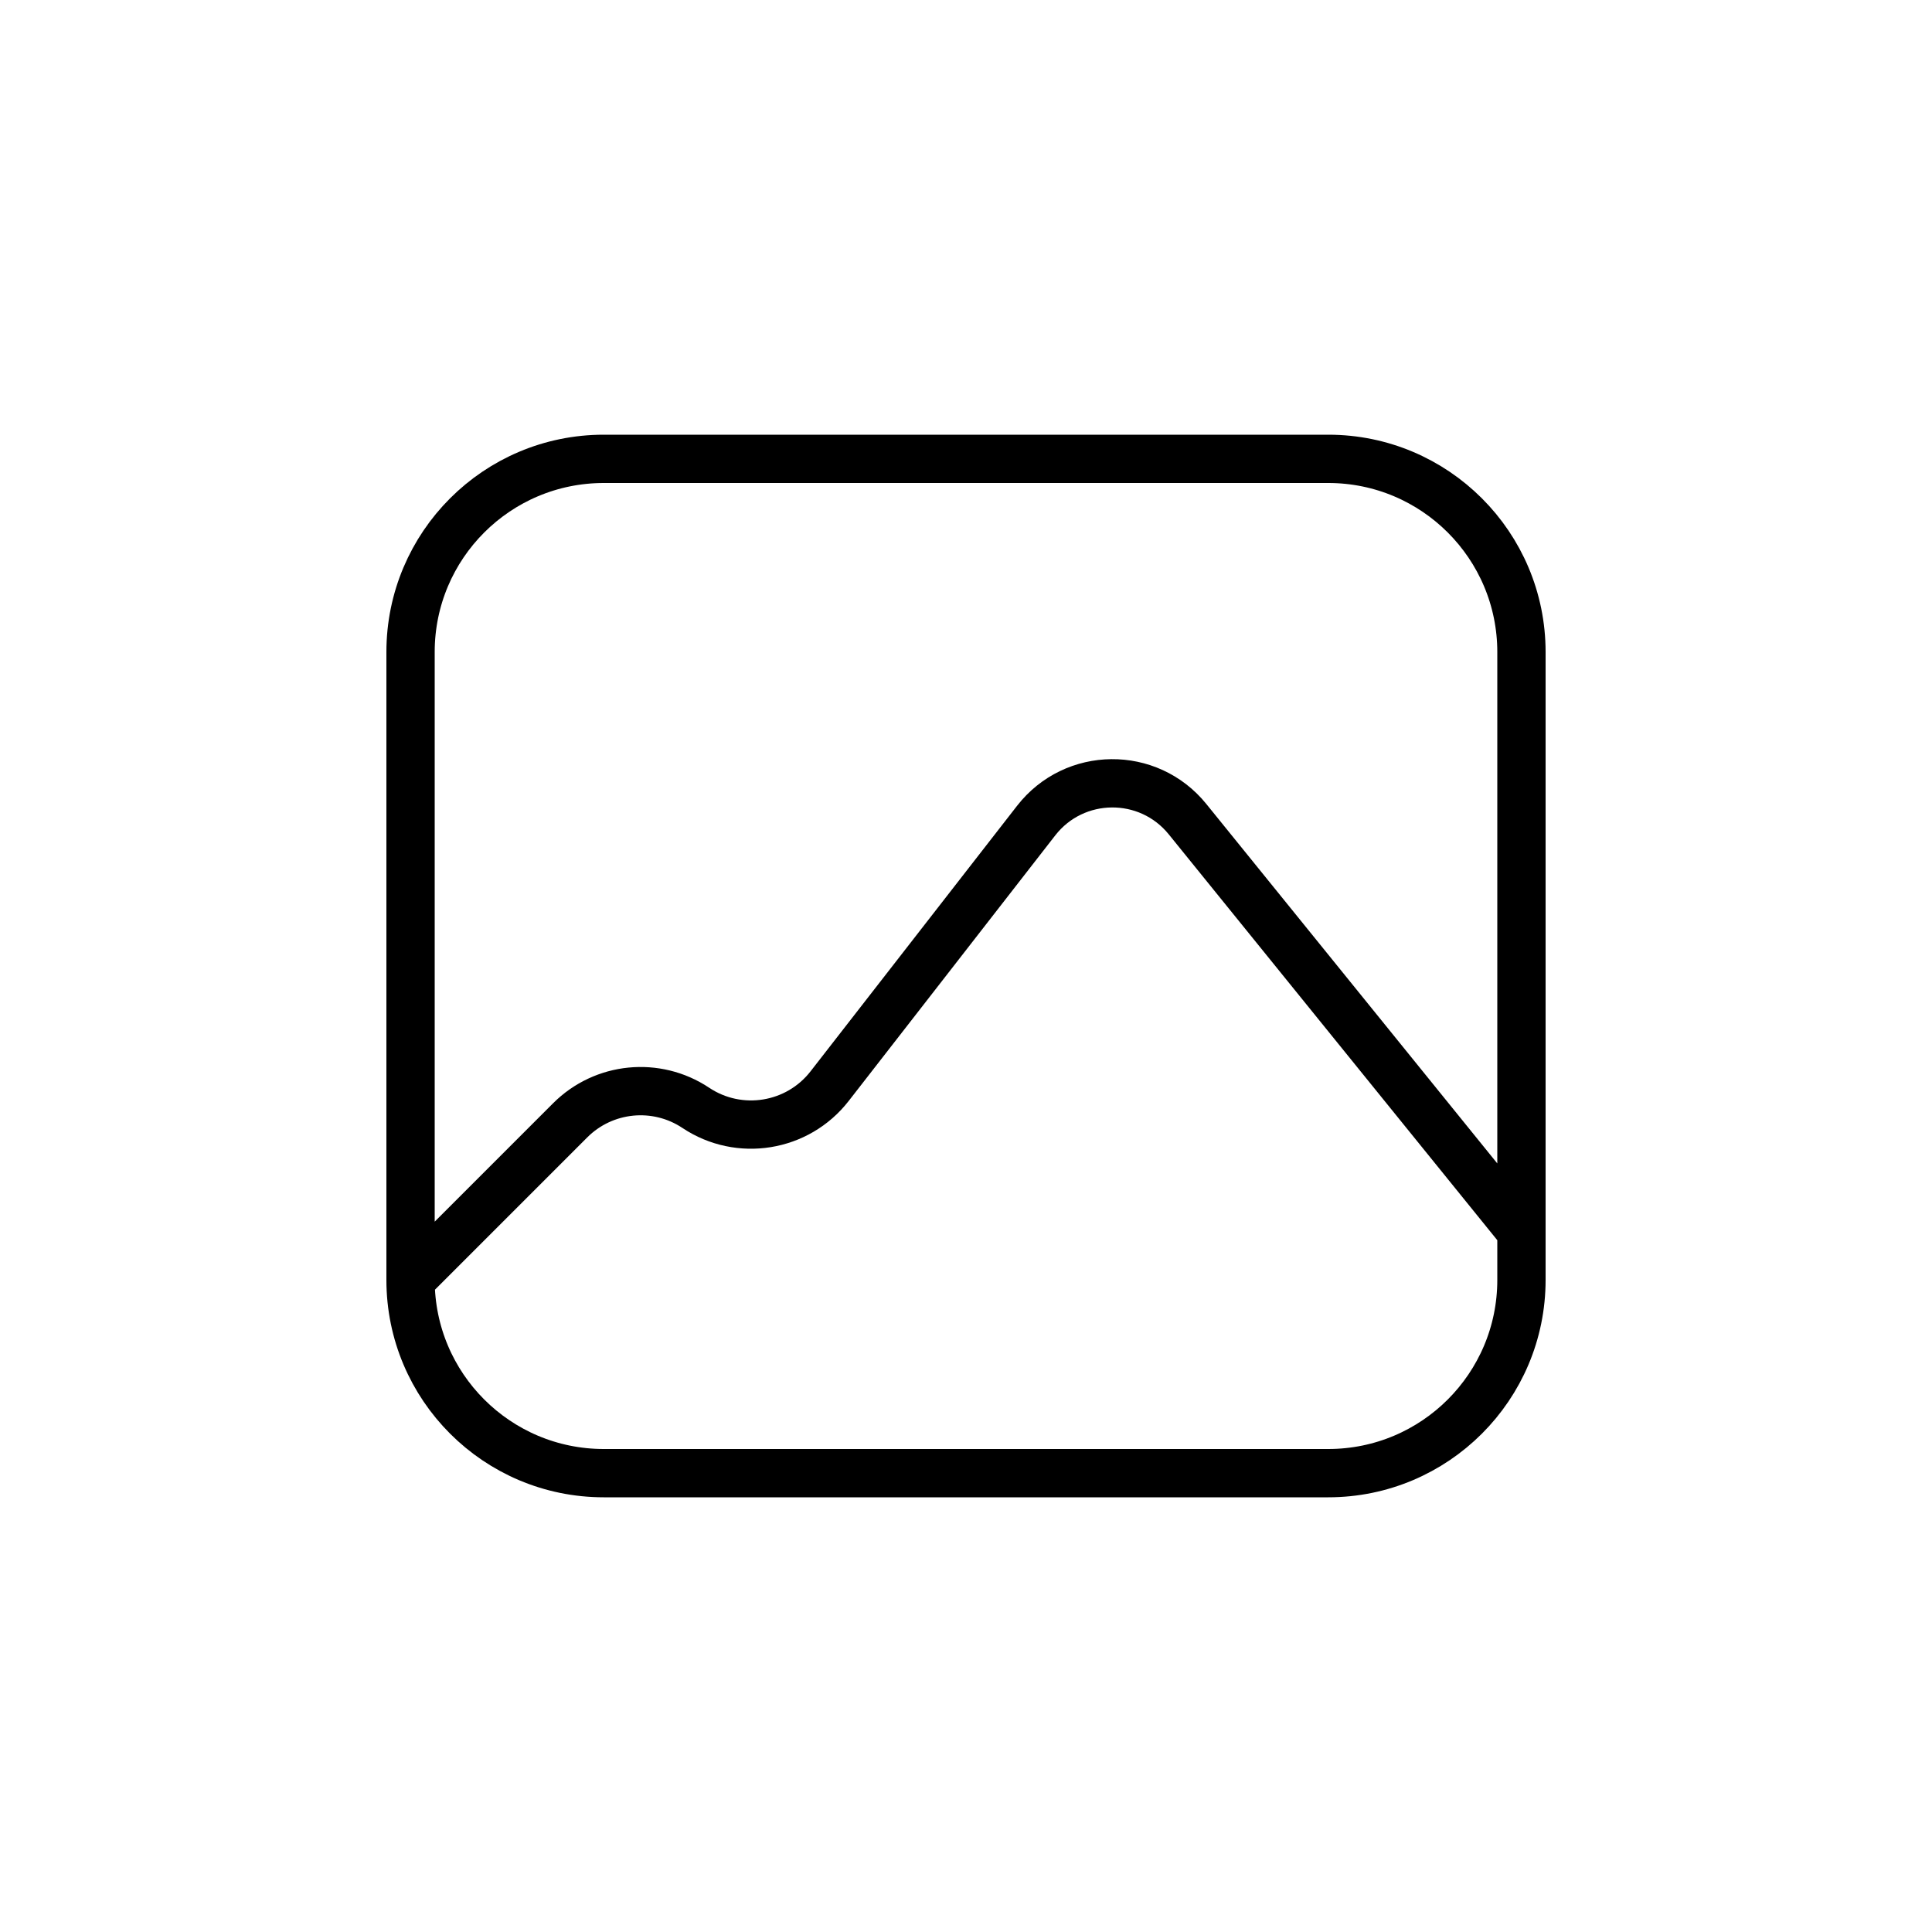 <svg width="40" height="40" viewBox="0 0 40 40" fill="none" xmlns="http://www.w3.org/2000/svg">
<path d="M8.5 26.5V26.5C8.5 28.709 10.291 30.5 12.5 30.5H27.5C29.709 30.5 31.5 28.709 31.5 26.5V25.5M8.5 26.5C8.5 22.97 8.5 17.779 8.5 13.499C8.5 11.29 10.291 9.5 12.5 9.5H27.5C29.709 9.5 31.5 11.291 31.5 13.5V25.5M8.5 26.5L11.805 23.195C12.5 22.5 13.588 22.392 14.406 22.937V22.937C15.305 23.536 16.513 23.34 17.176 22.488L21.453 16.989C22.244 15.973 23.775 15.958 24.586 16.959L31.5 25.5" stroke="black"/>
</svg>
